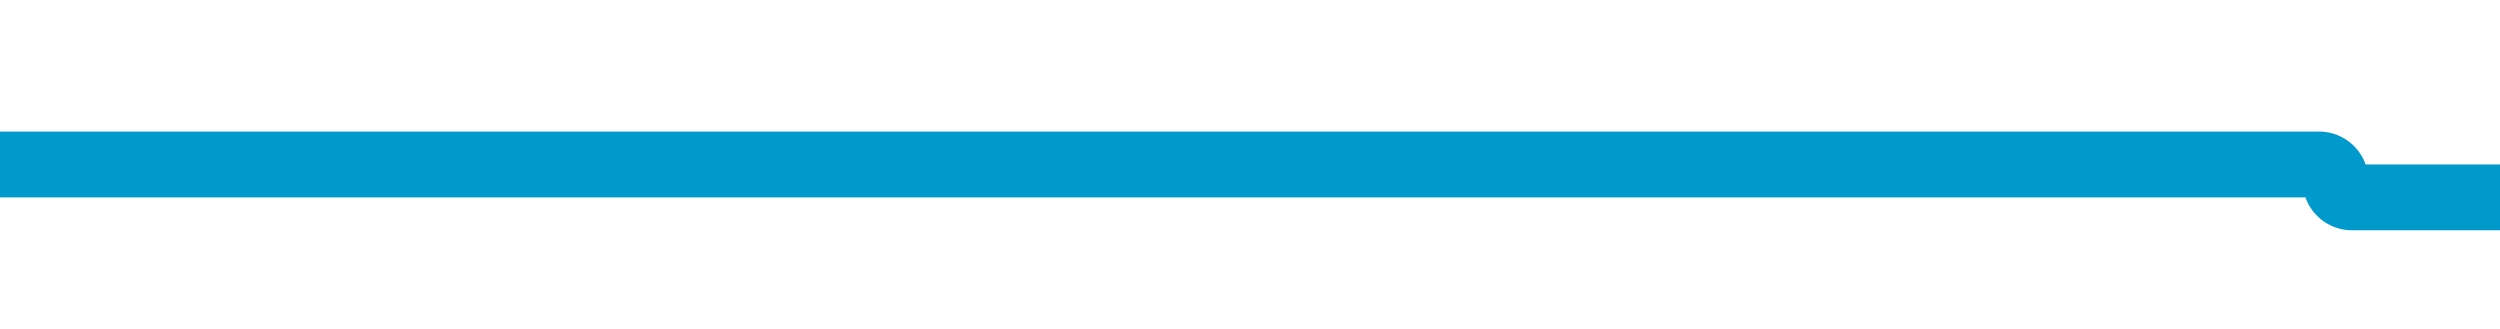﻿<?xml version="1.0" encoding="utf-8"?>
<svg version="1.1" xmlns:xlink="http://www.w3.org/1999/xlink" width="76px" height="10px" preserveAspectRatio="xMinYMid meet" viewBox="329 1010  76 8" xmlns="http://www.w3.org/2000/svg">
  <path d="M 329 1014  L 399.5 1014  A 0.5 0.5 0 0 1 400 1014.5 A 0.5 0.5 0 0 0 400.5 1015 L 415 1015  " stroke-width="2" stroke="#0099cc" fill="none" />
  <path d="M 409.893 1010.707  L 414.186 1015  L 409.893 1019.293  L 411.307 1020.707  L 416.307 1015.707  L 417.014 1015  L 416.307 1014.293  L 411.307 1009.293  L 409.893 1010.707  Z " fill-rule="nonzero" fill="#0099cc" stroke="none" />
</svg>